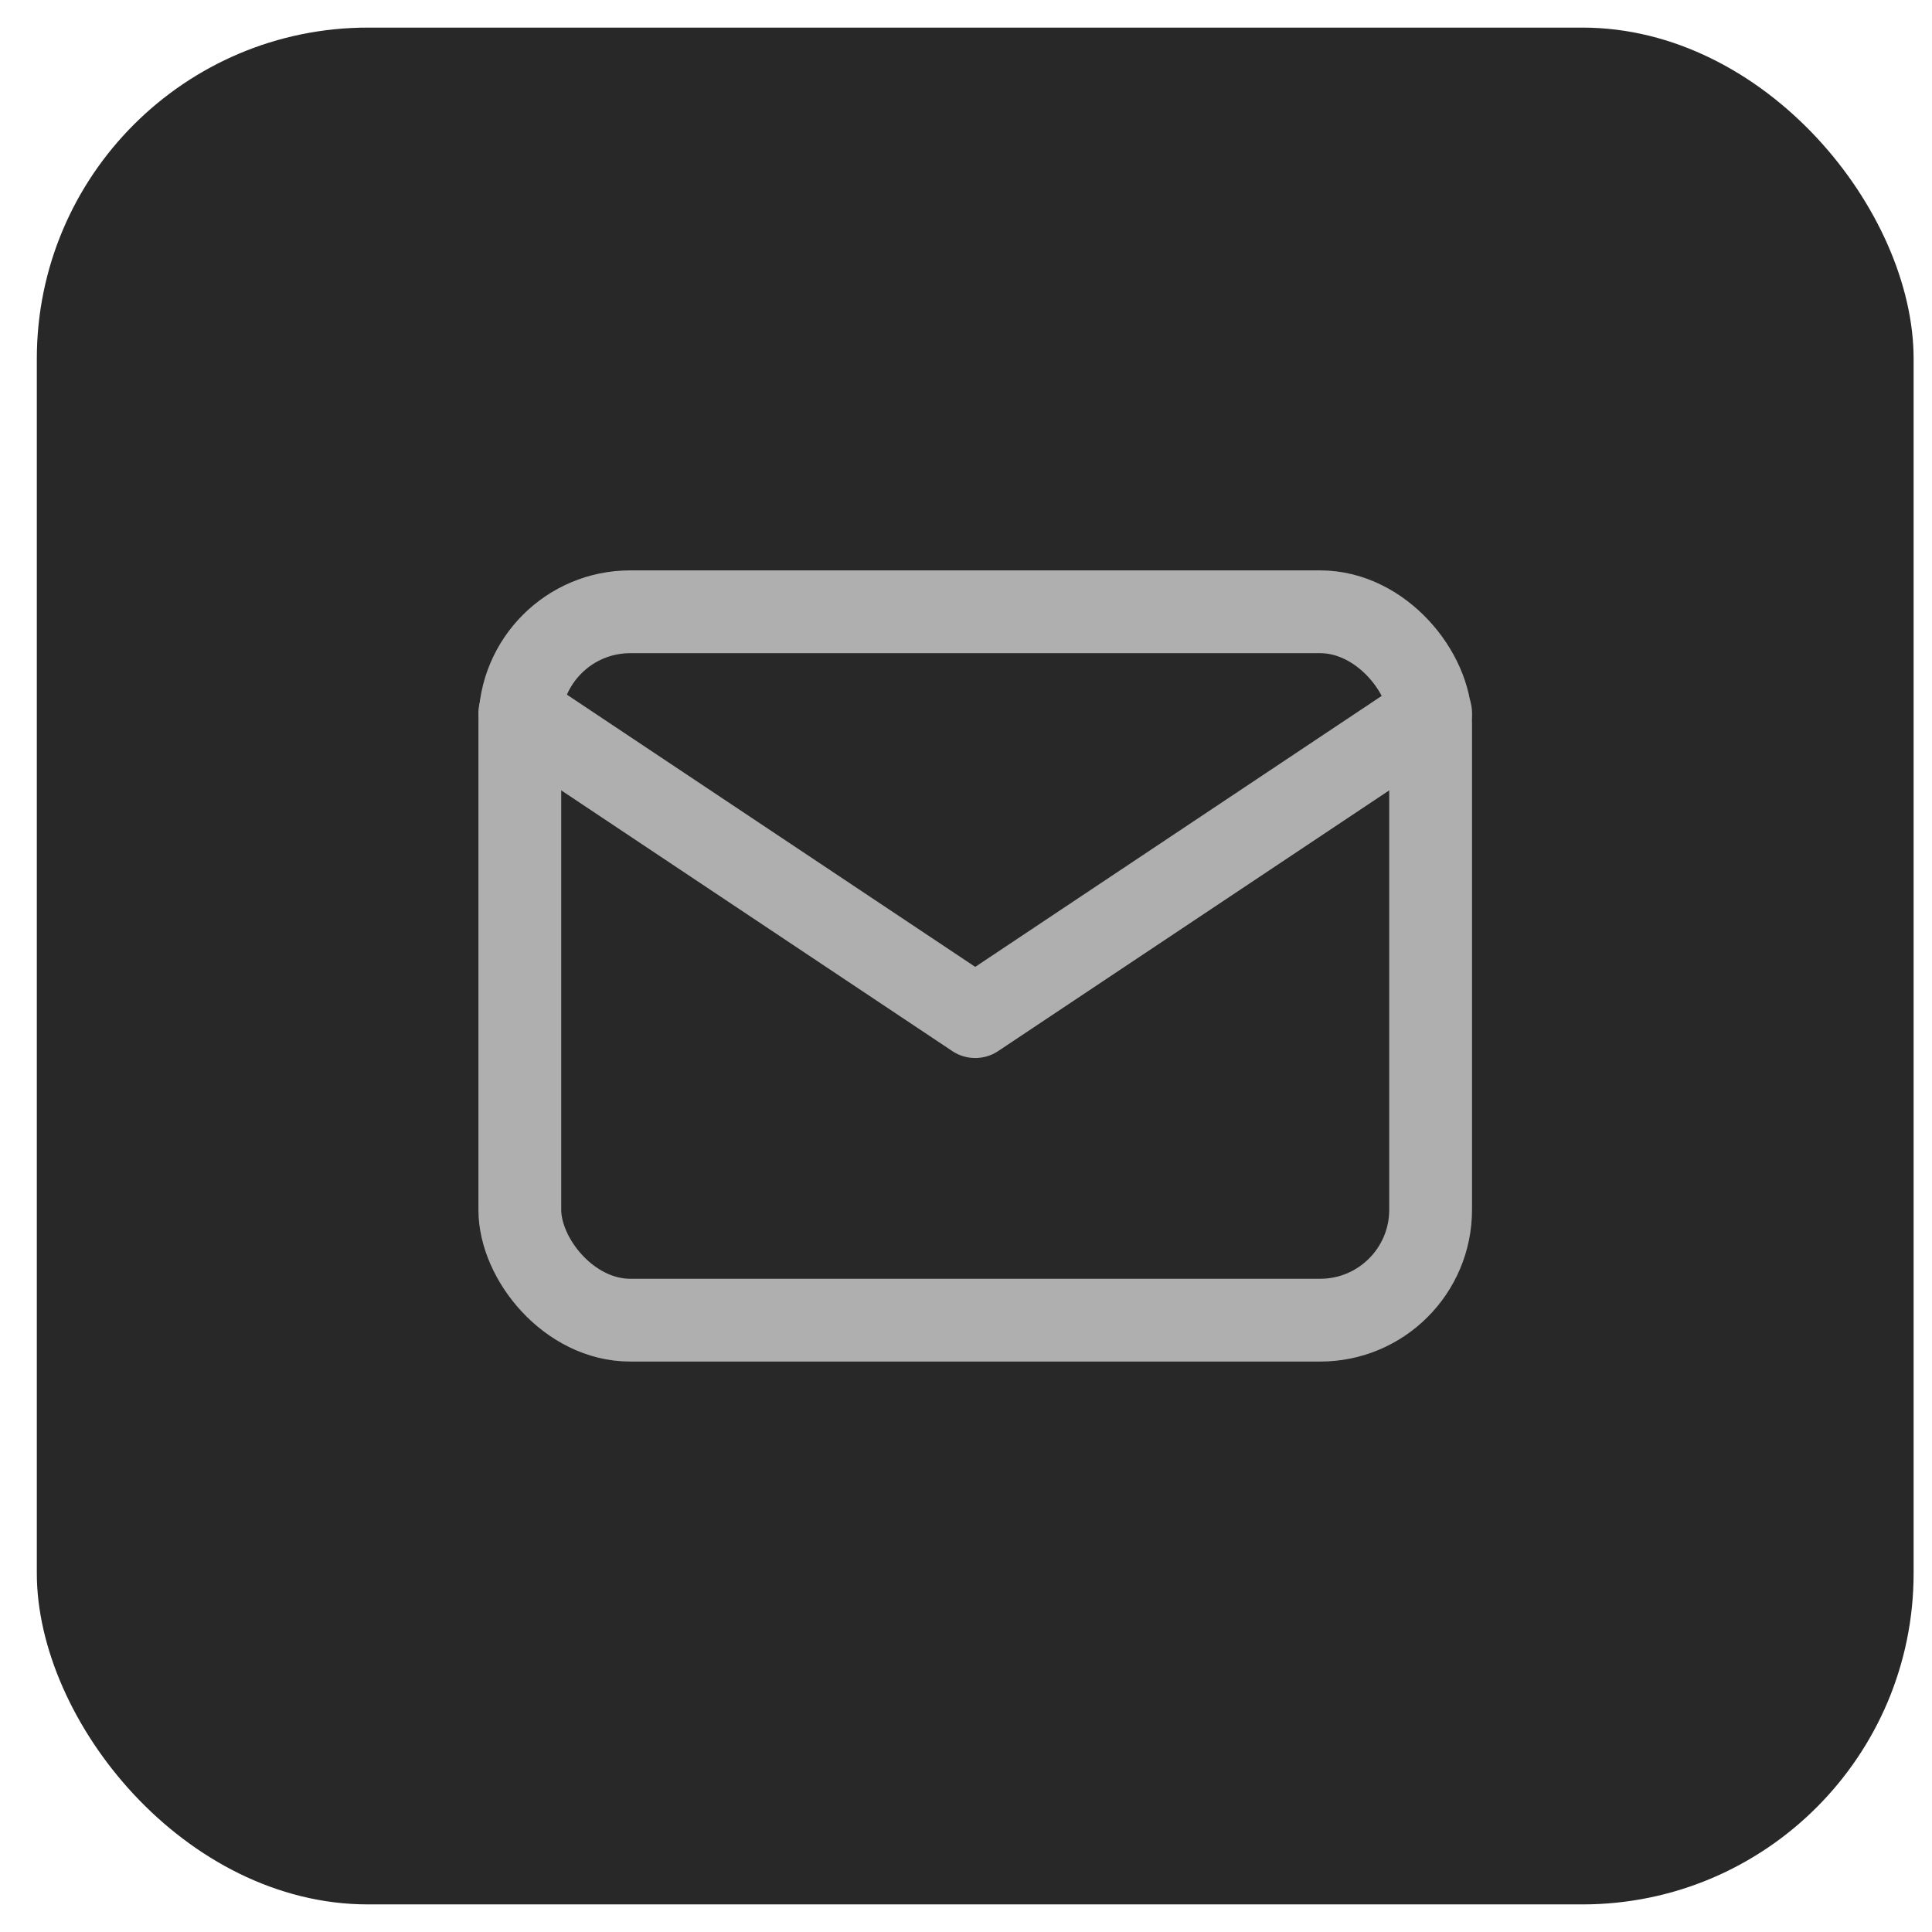 <svg width="35" height="35" viewBox="0 0 35 35" fill="none" xmlns="http://www.w3.org/2000/svg">
<rect x="0.667" y="0.5" width="34" height="34" rx="6" fill="#282828"/>
<rect x="9.417" y="11.083" width="16.5" height="12.833" rx="2" stroke="#AFAFAF" stroke-width="1.5" stroke-linecap="round" stroke-linejoin="round"/>
<path d="M9.417 12.917L17.667 18.417L25.917 12.917" stroke="#AFAFAF" stroke-width="1.5" stroke-linecap="round" stroke-linejoin="round"/>
</svg>

